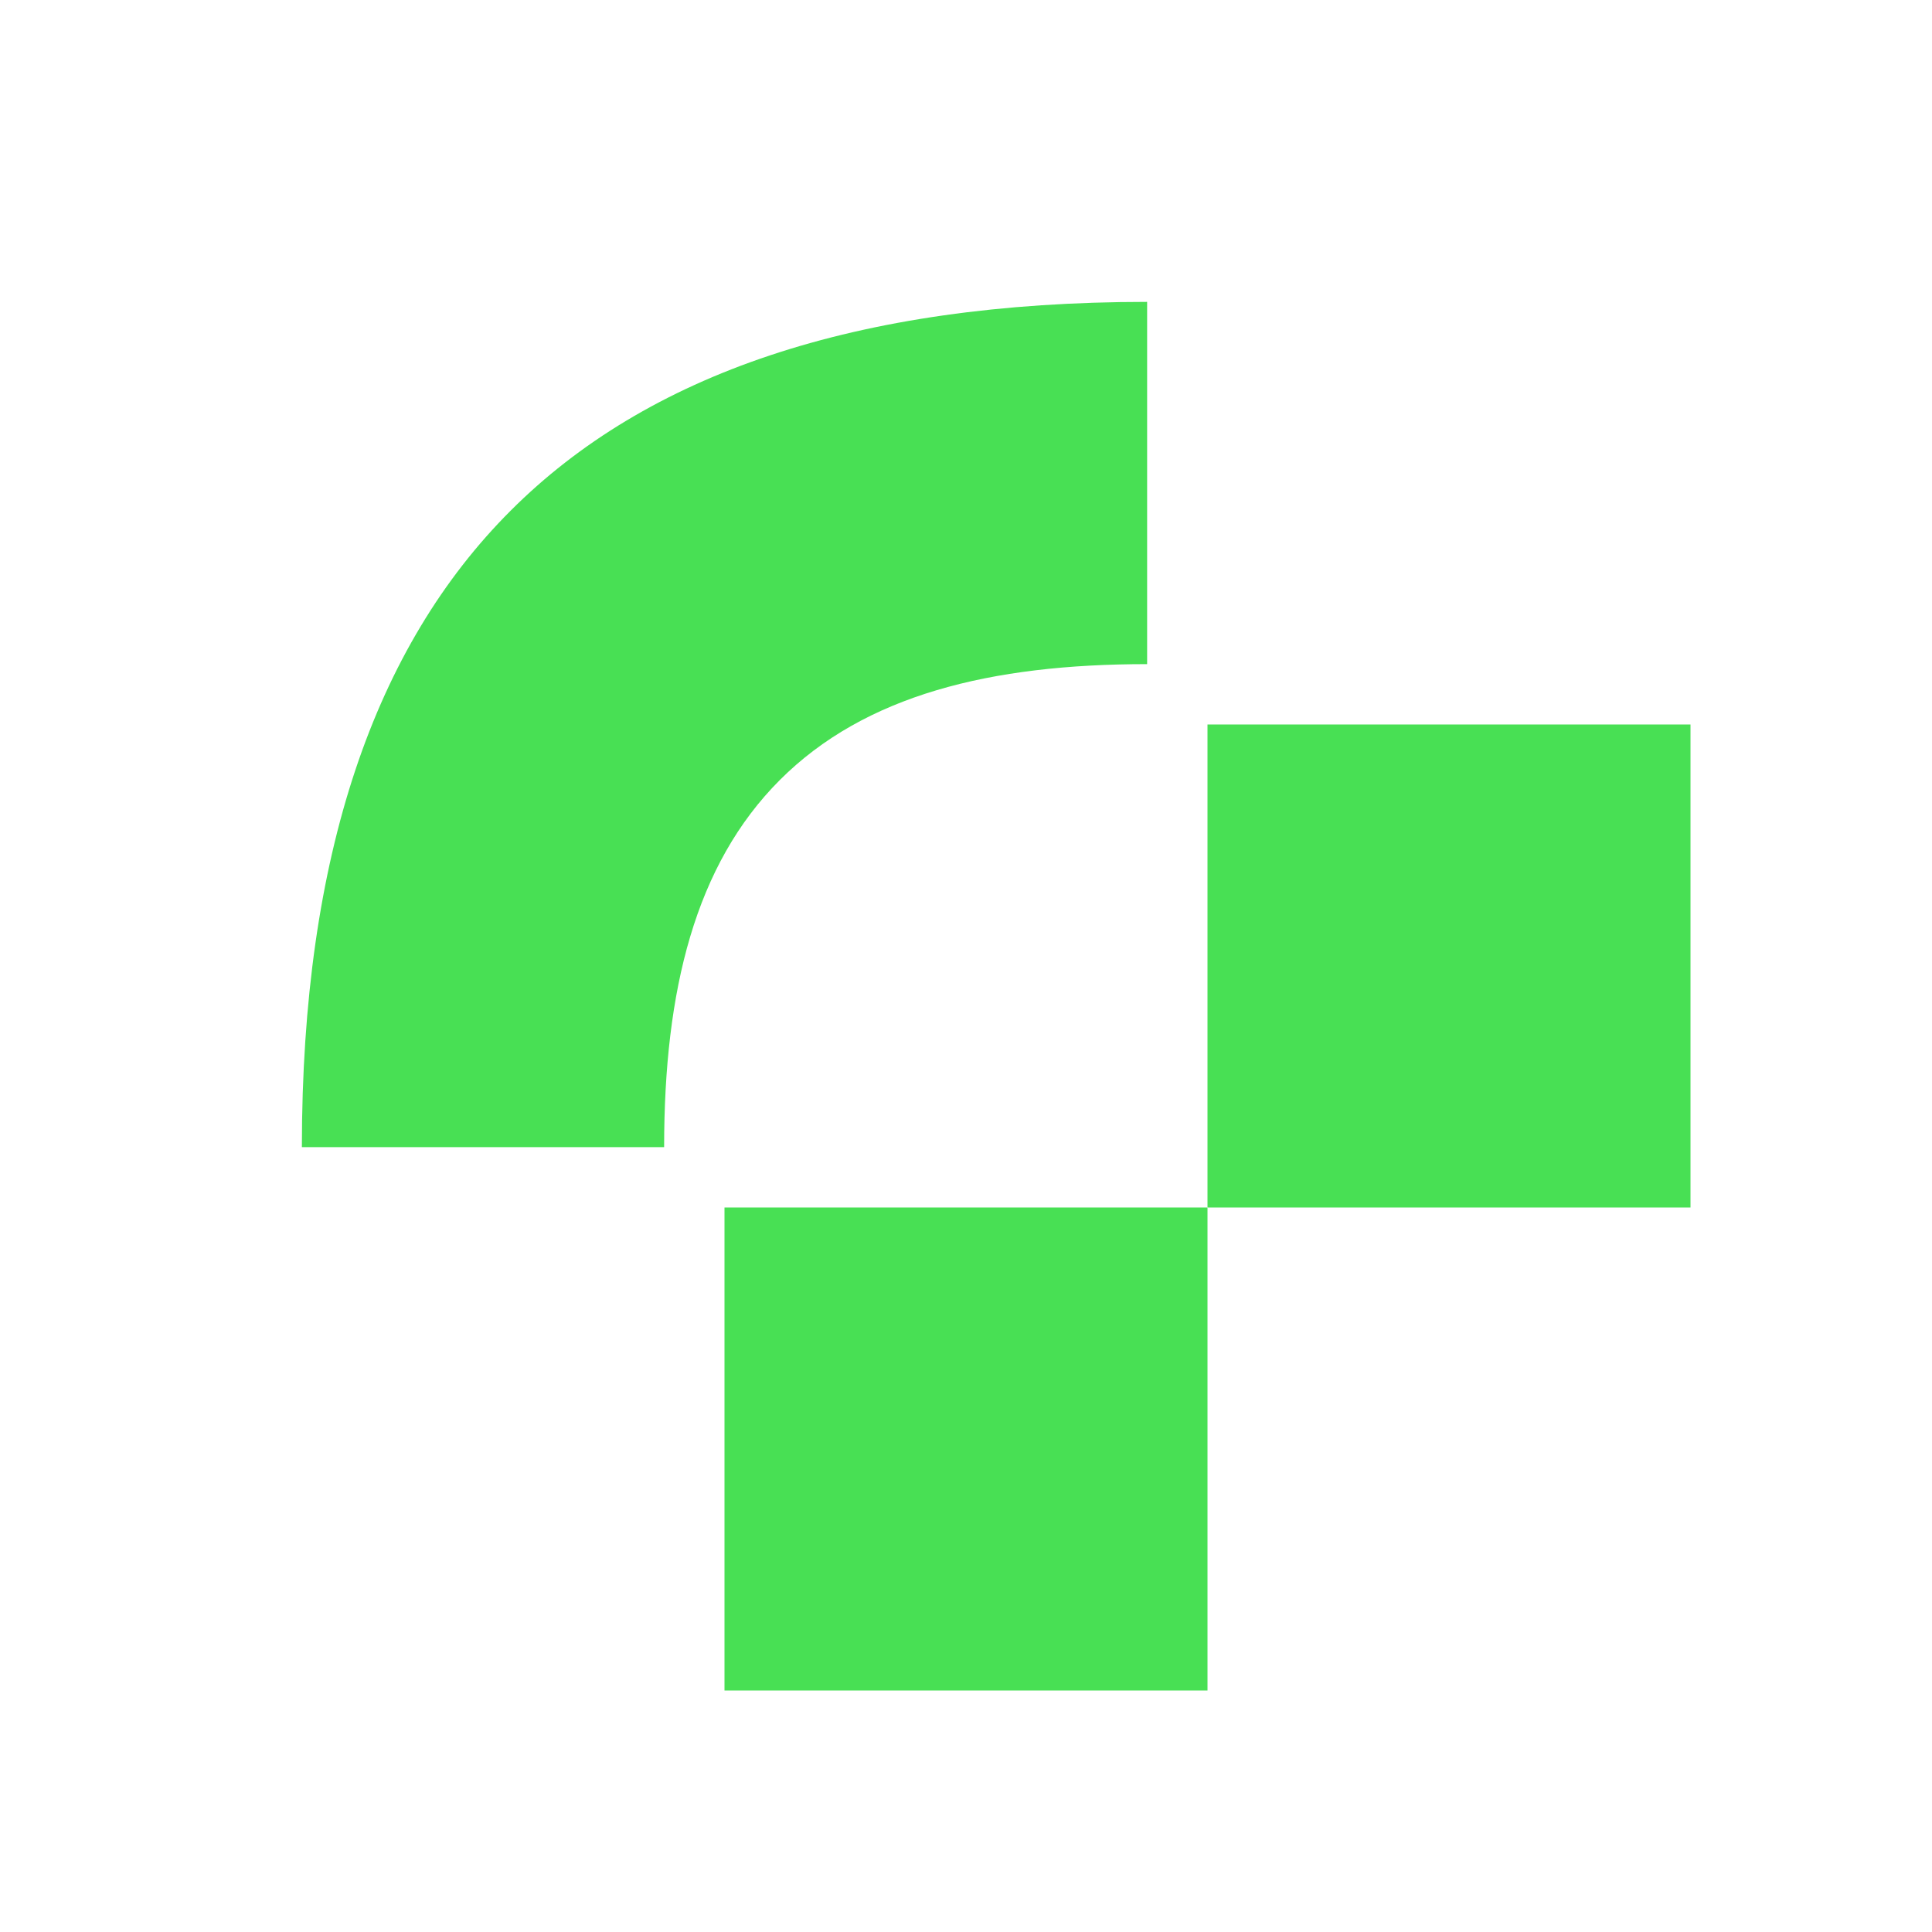 <svg width="16" height="16" viewBox="0 0 16 16" fill="none" xmlns="http://www.w3.org/2000/svg">
  <path
    d="M5.5 9.5H2.5C2.5 7.077 3.105 5.352 4.229 4.229C5.352 3.105 7.077 2.5 9.5 2.5V5.5C8.201 5.5 7.161 5.757 6.459 6.459C5.757 7.161 5.5 8.201 5.5 9.5Z"
    fill="#48E054"/>
  <path d="M14 6H10V10H14V6Z" fill="#48E054"/>
  <path d="M10 10H6V14H10V10Z" fill="#48E054"/>
</svg>
